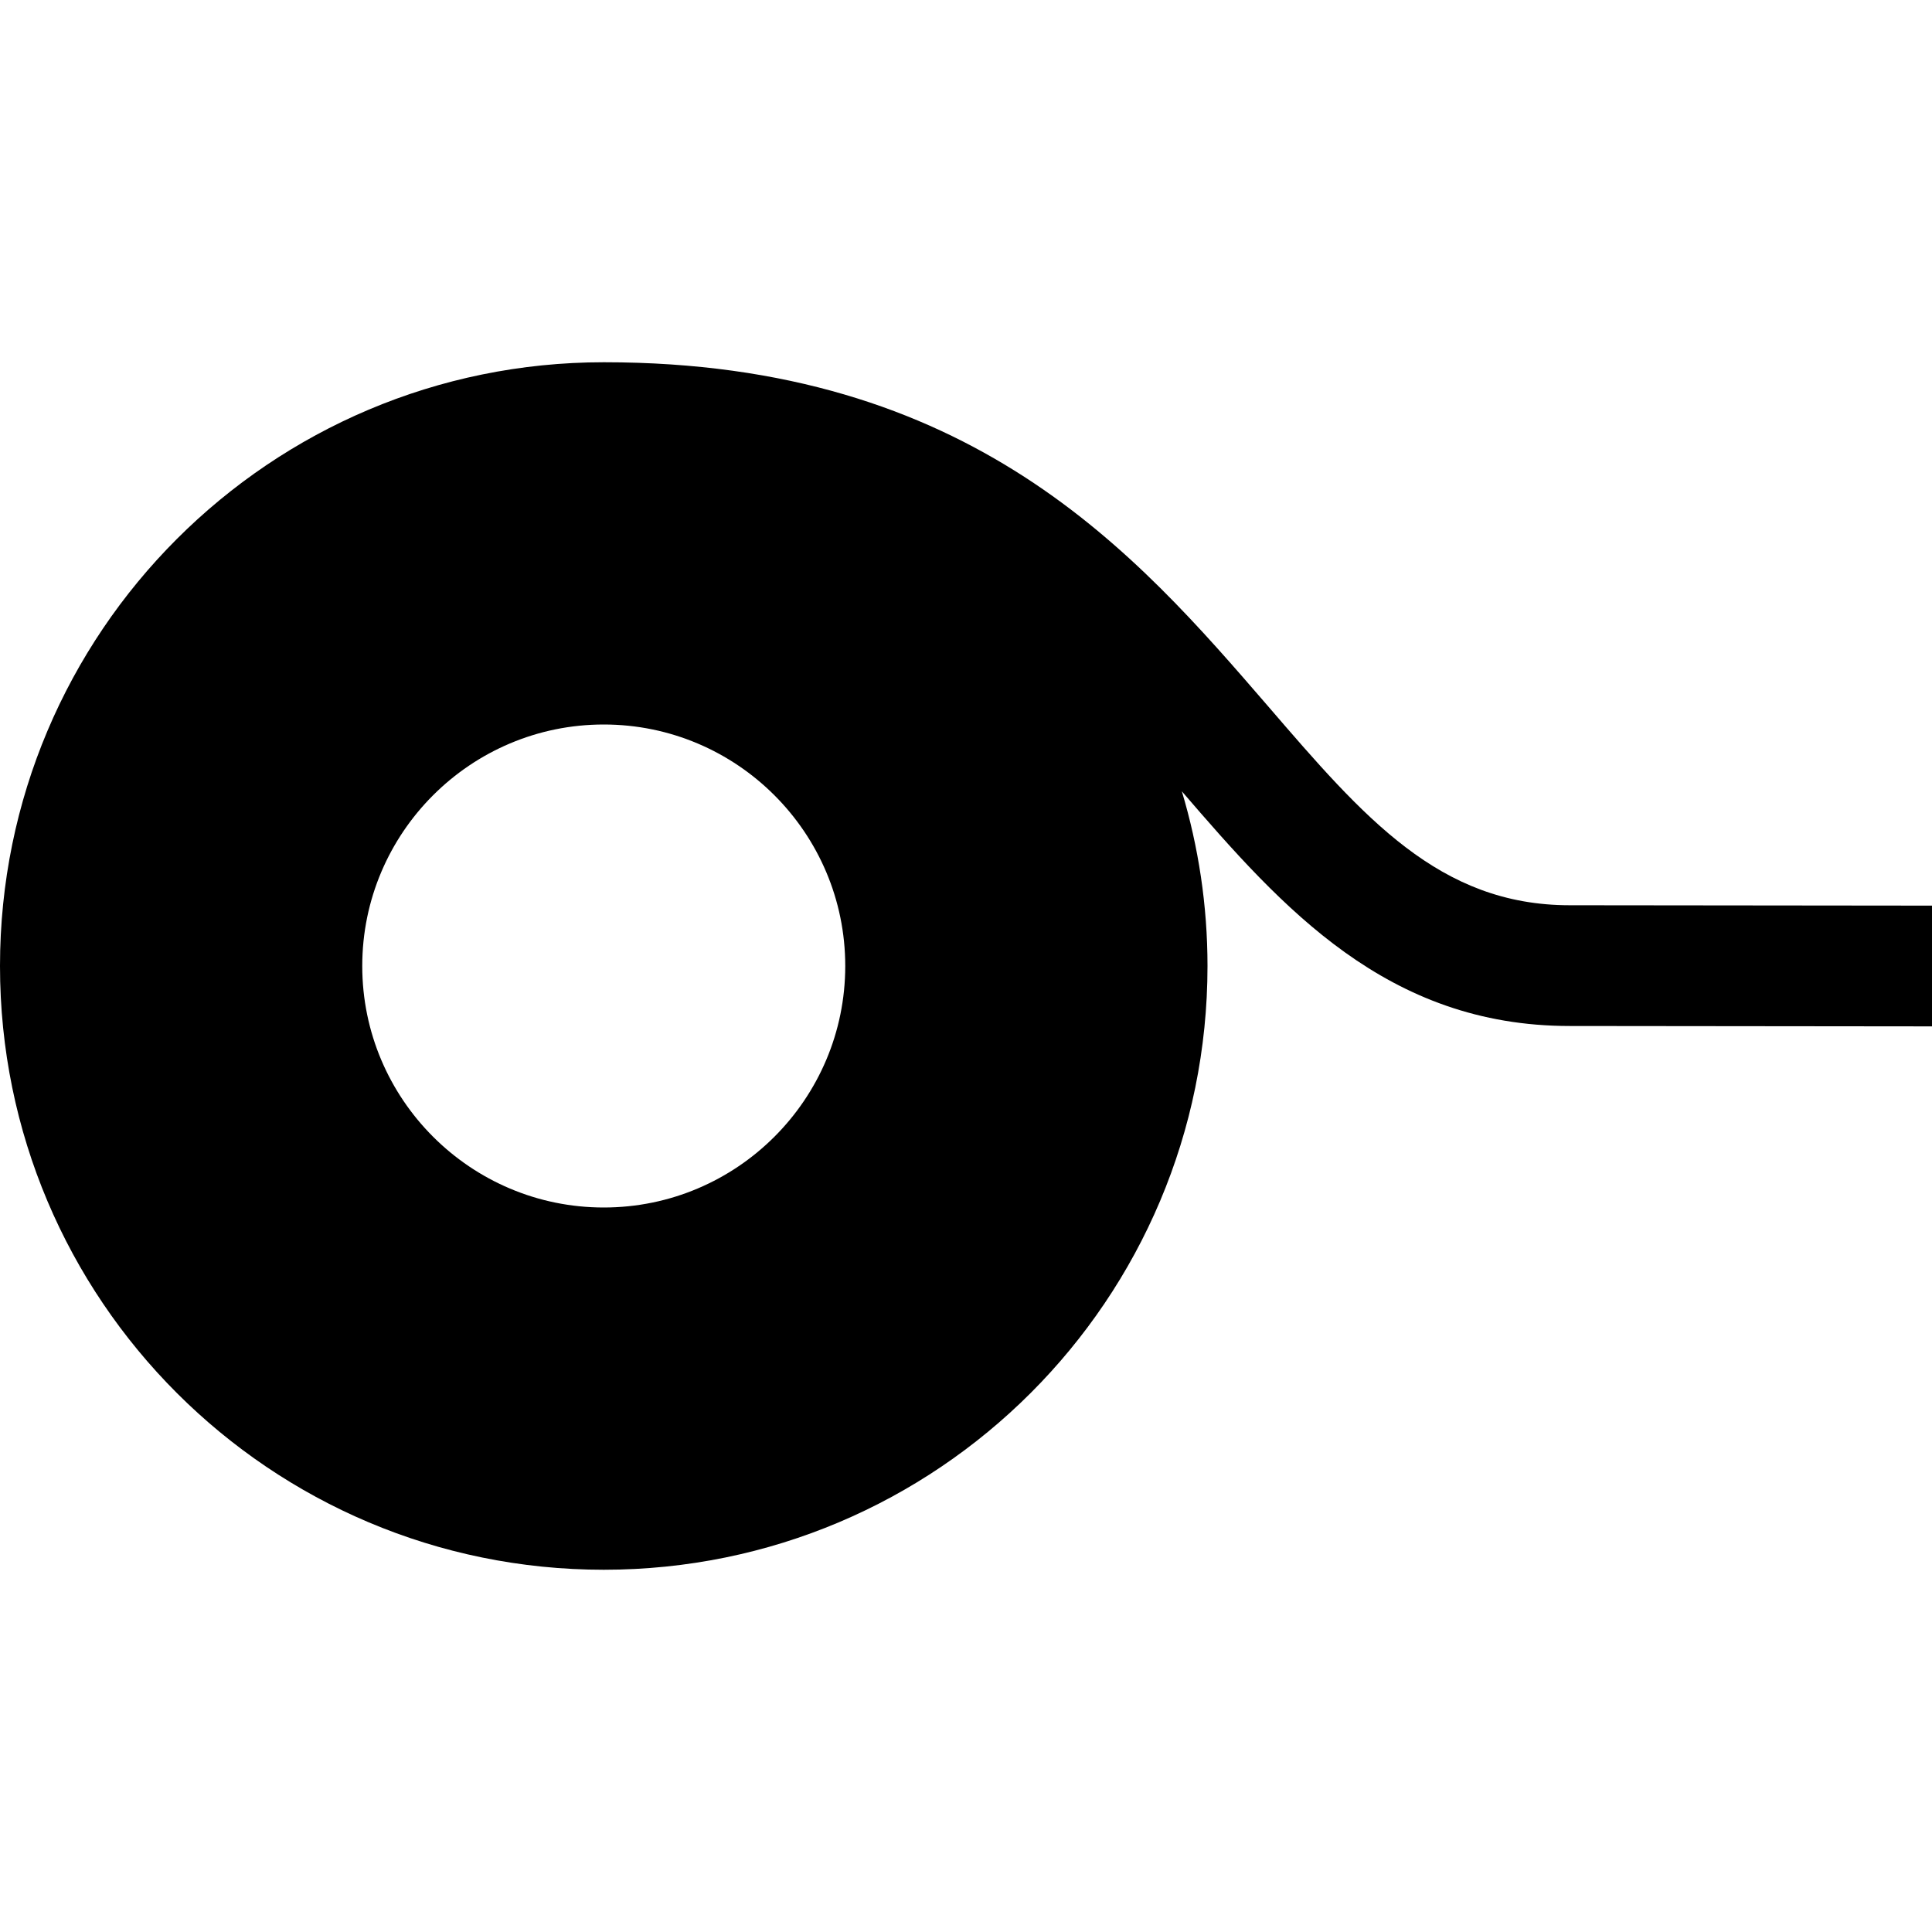 <?xml version="1.0" encoding="utf-8"?>
<!-- Generator: Adobe Illustrator 19.2.0, SVG Export Plug-In . SVG Version: 6.00 Build 0)  -->
<svg version="1.1" id="Layer_1" xmlns="http://www.w3.org/2000/svg" xmlns:xlink="http://www.w3.org/1999/xlink" x="0px" y="0px"
	 viewBox="0 0 512 512" enable-background="new 0 0 512 512" xml:space="preserve">
<path d="M416,239.9c-34.6,0-54.6-23.3-80-52.8C301,146.6,257.5,96,160.1,96c0,0-0.1,0-0.1,0C71.6,96,0,167.6,0,256
	c0,88.4,71.6,160,160,160s160-71.6,160-160c0-16.1-2.4-31.6-6.8-46.3c26.6,30.9,54.4,62.2,102.8,62.2l96,0.1l0-32L416,239.9z
	 M160,320c-35.3,0-64-28.7-64-64c0-35.3,28.7-64,64-64c35.3,0,64,28.7,64,64C224,291.3,195.3,320,160,320z"/>
</svg>
